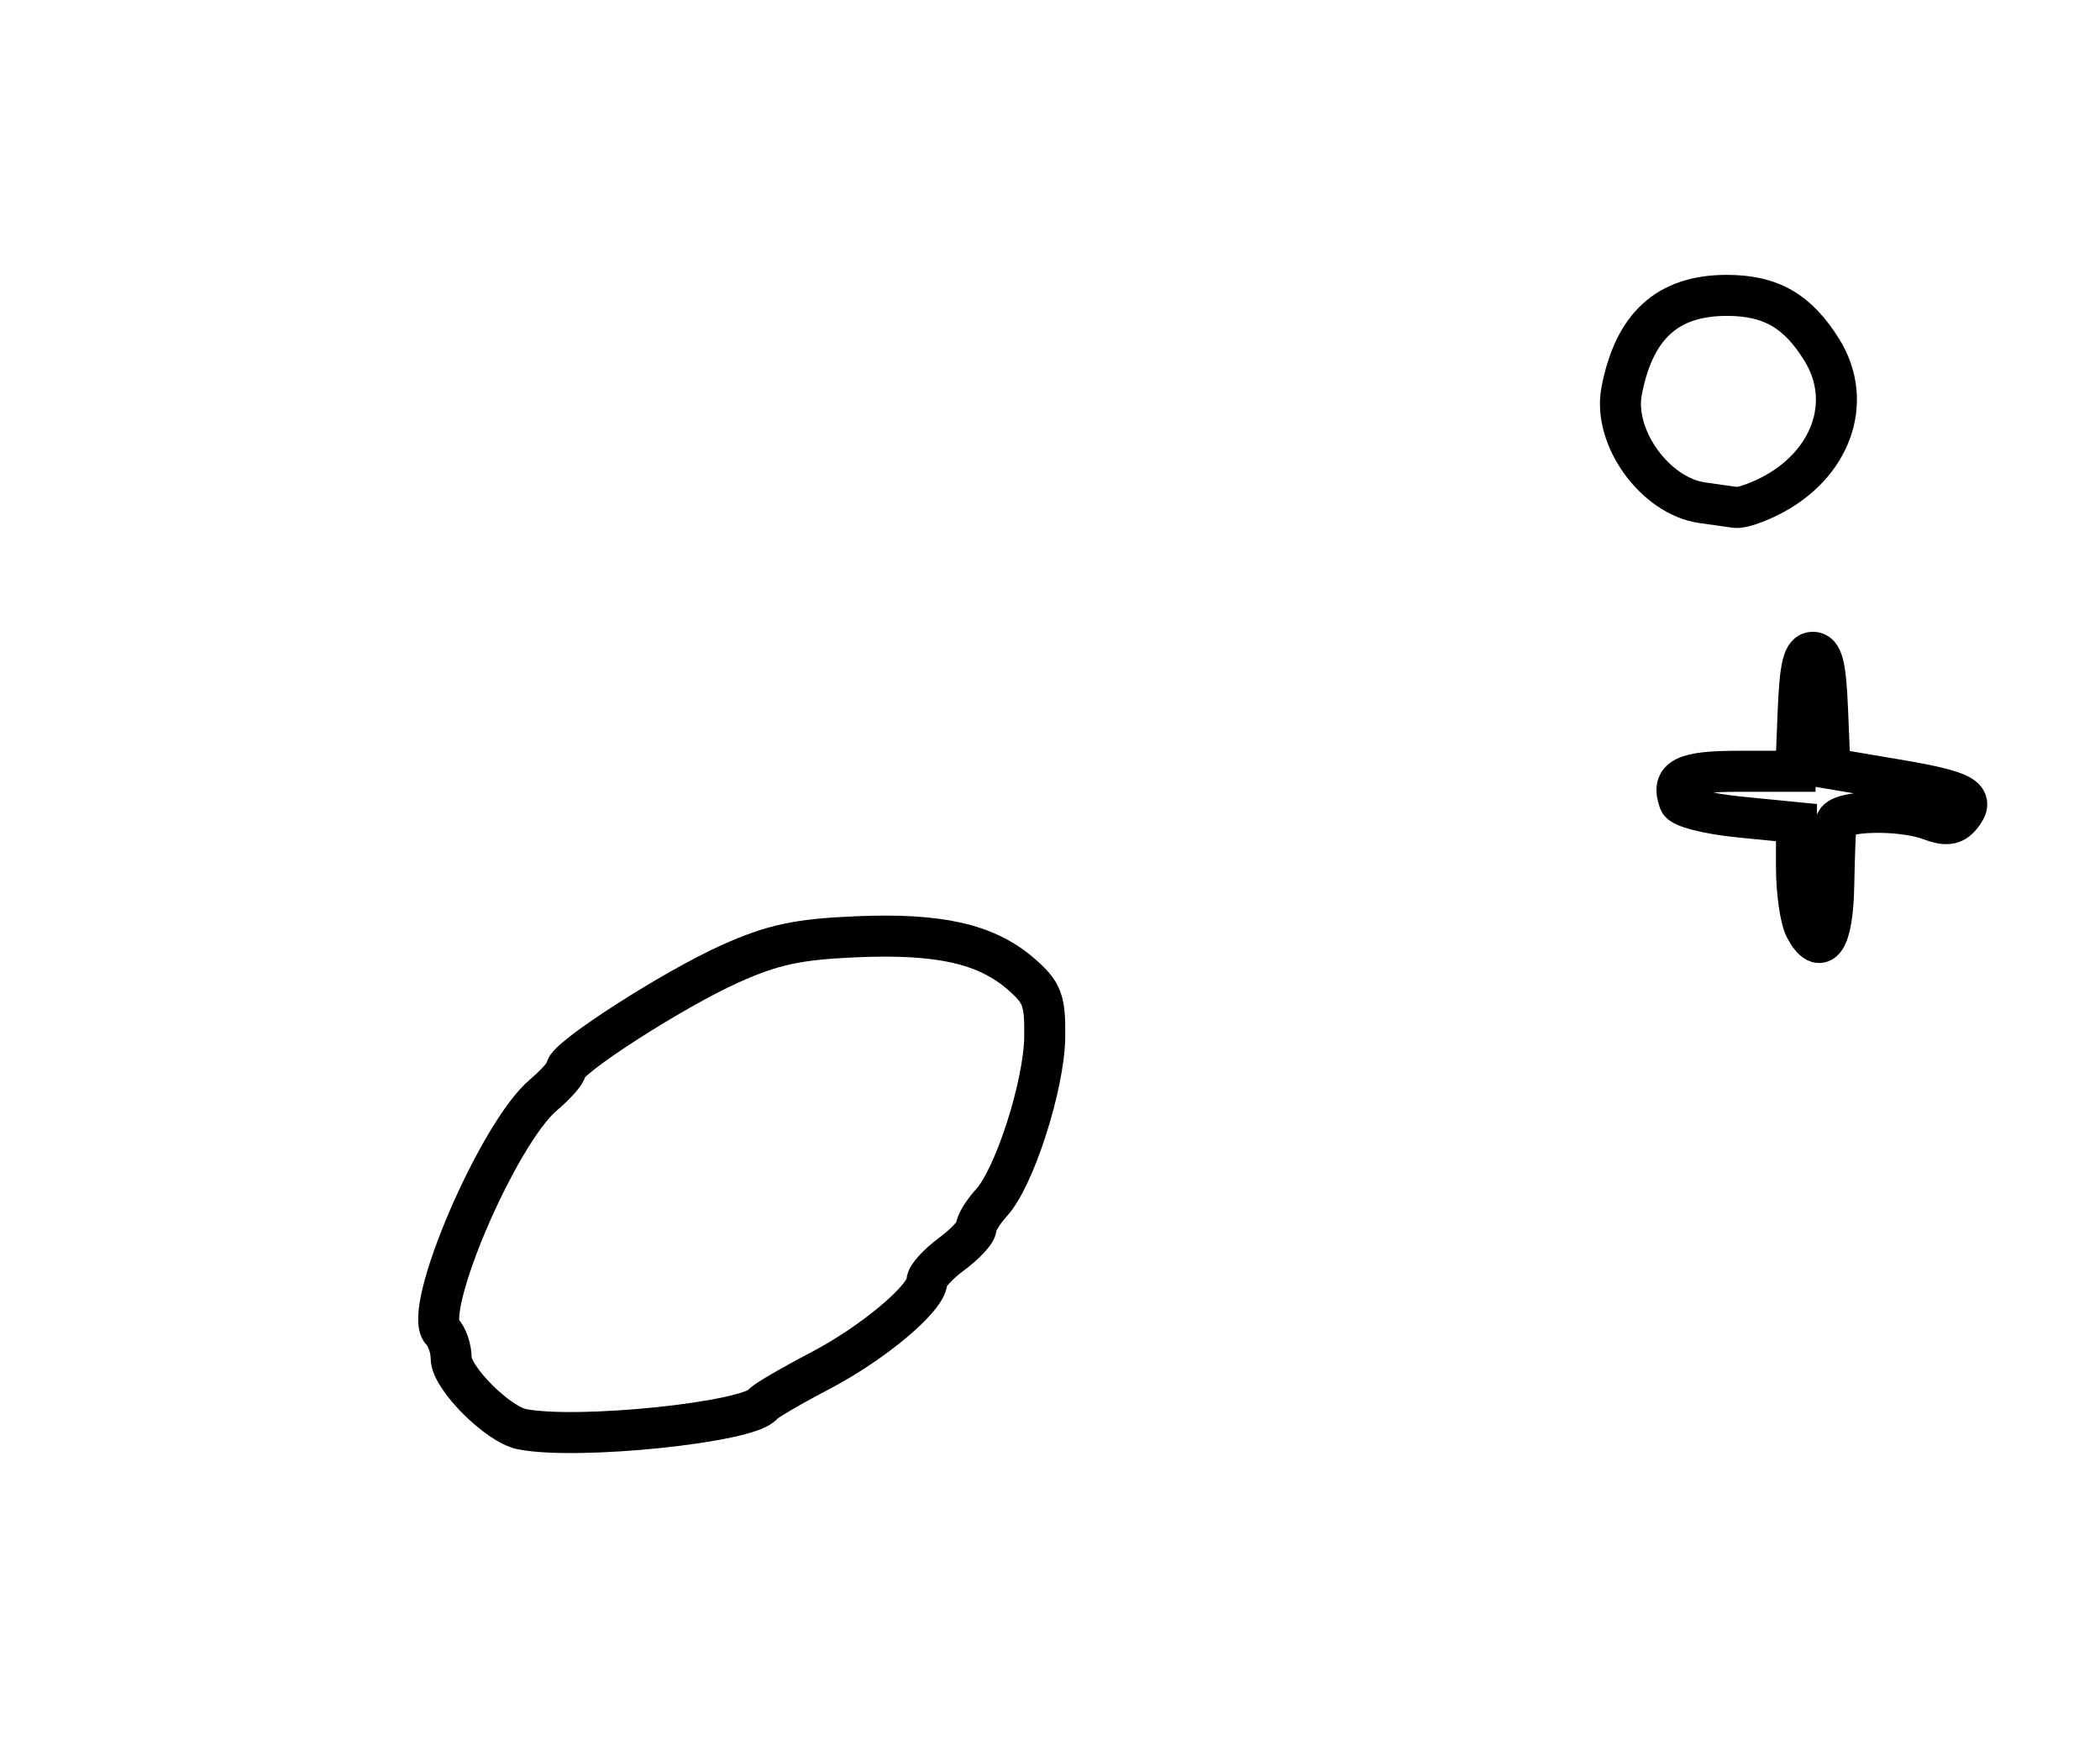 <?xml version="1.0" encoding="utf-8" ?>
<svg xmlns="http://www.w3.org/2000/svg" xmlns:ev="http://www.w3.org/2001/xml-events" xmlns:xlink="http://www.w3.org/1999/xlink" baseProfile="full" height="214" version="1.1" width="256">
  <defs/>
  <path d="M 63.614,174.179 C 60.661,173.587 55,167.908 55,165.539 C 55,164.363 54.499,162.899 53.886,162.286 C 51.411,159.811 60.713,138.112 66.25,133.446 C 67.763,132.172 69.002,130.763 69.005,130.315 C 69.013,128.962 82.059,120.579 89,117.465 C 94.206,115.13 97.262,114.474 104.346,114.172 C 114.506,113.738 120.21,115.024 124.466,118.708 C 127.064,120.957 127.422,121.914 127.357,126.423 C 127.272,132.302 123.671,143.503 120.881,146.564 C 119.846,147.7 119,149.078 119,149.626 C 119,150.175 117.65,151.622 116,152.842 C 114.35,154.062 113,155.541 113,156.13 C 113,158.176 106.46,163.67 100,167.051 C 96.425,168.922 93.27,170.766 92.989,171.149 C 91.367,173.358 70.335,175.528 63.614,174.179" fill="none" stroke="black" stroke-width="5"/>
  <path d="M 220.068,113.127 C 219.48,112.029 219,108.685 219,105.695 L 219,100.258 L 212.087,99.577 C 208.2,99.194 204.982,98.372 204.734,97.698 C 203.669,94.795 205.24,94 212.04,94 L 218.912,94 L 219.206,86.75 C 219.435,81.103 219.832,79.5 221,79.5 C 222.165,79.5 222.565,81.082 222.79,86.58 L 223.081,93.66 L 231.096,95.016 C 239.55,96.446 240.901,97.21 239.009,99.49 C 238.152,100.522 237.19,100.642 235.357,99.946 C 231.684,98.549 224.034,98.751 223.83,100.25 C 223.737,100.938 223.607,104.393 223.542,107.93 C 223.418,114.612 221.999,116.735 220.068,113.127" fill="none" stroke="black" stroke-width="5"/>
  <path d="M 207.5,61.27 C 201.763,60.447 196.612,53.315 197.683,47.676 C 199.192,39.727 203.283,36 210.5,36 C 215.864,36 219.15,37.888 222.105,42.67 C 226.02,49.005 223.22,56.748 215.648,60.526 C 214.023,61.337 212.199,61.933 211.596,61.85 C 210.993,61.768 209.15,61.507 207.5,61.27" fill="none" stroke="black" stroke-width="5"/>
</svg>
